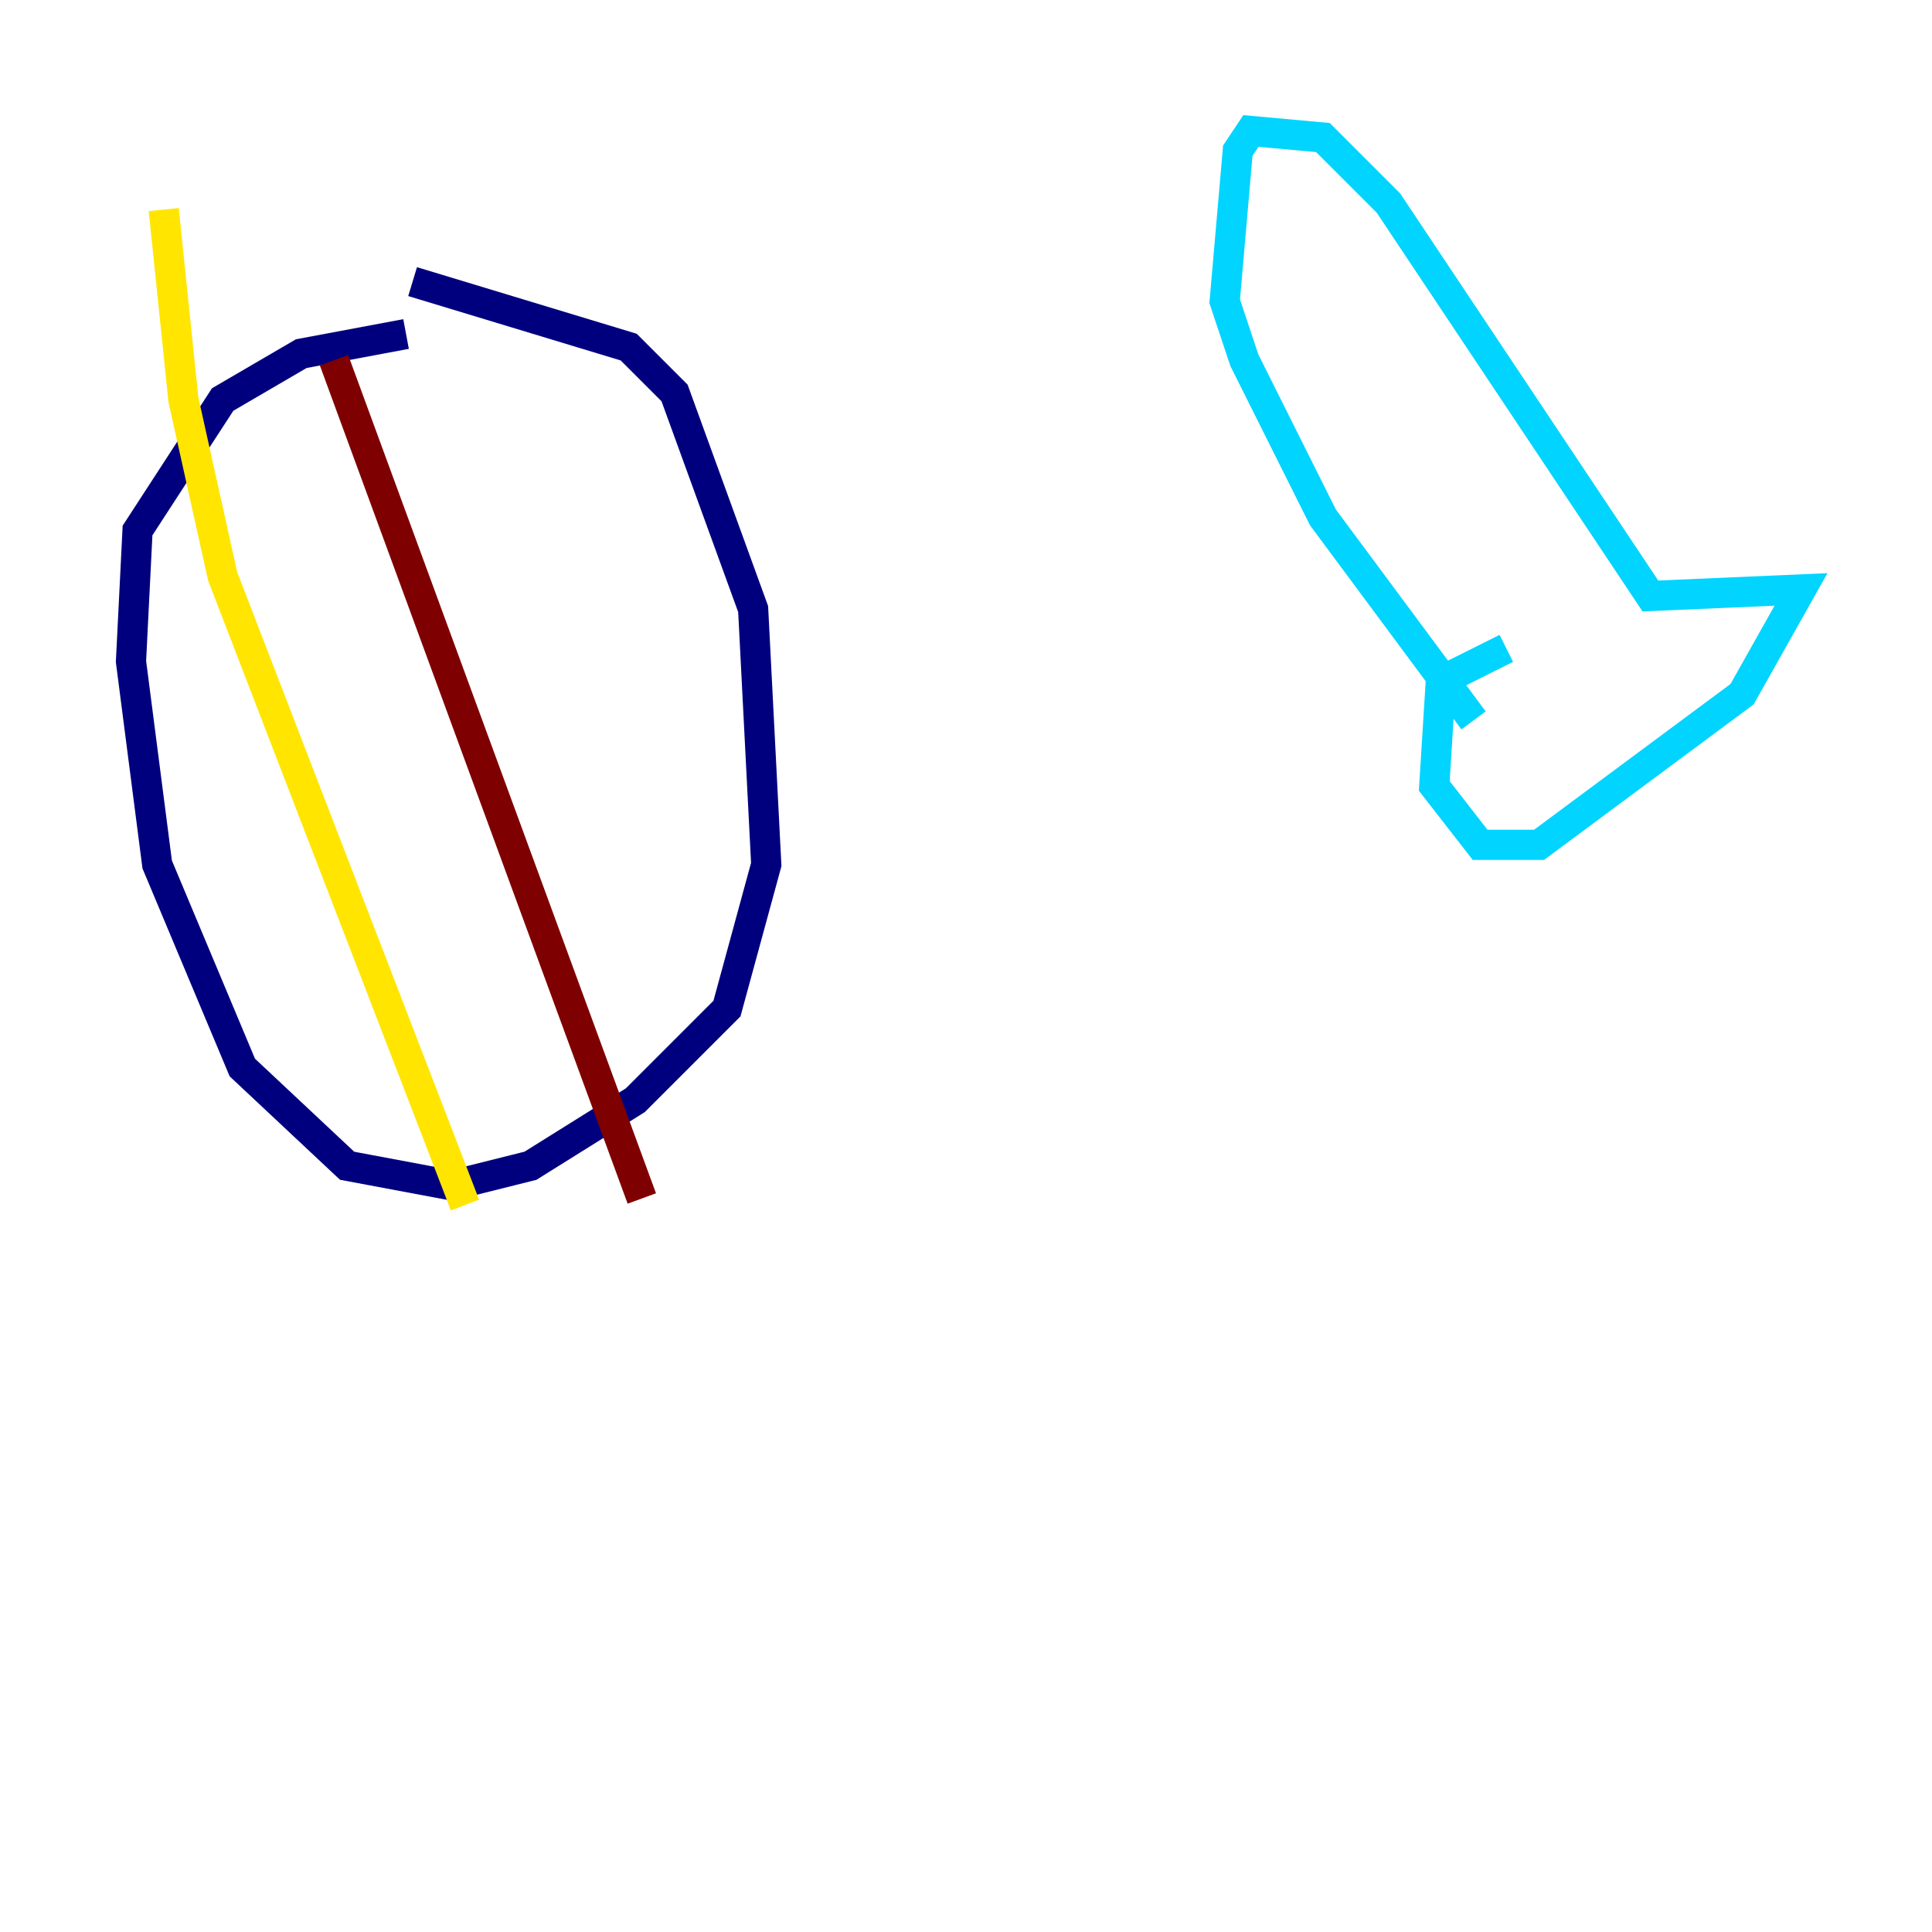 <?xml version="1.0" encoding="utf-8" ?>
<svg baseProfile="tiny" height="128" version="1.2" viewBox="0,0,128,128" width="128" xmlns="http://www.w3.org/2000/svg" xmlns:ev="http://www.w3.org/2001/xml-events" xmlns:xlink="http://www.w3.org/1999/xlink"><defs /><polyline fill="none" points="26.902,22.129 19.959,23.43 14.752,26.468 9.112,35.146 8.678,43.824 10.414,57.275 16.054,70.725 22.997,77.234 29.939,78.536 35.146,77.234 42.088,72.895 48.163,66.82 50.766,57.275 49.898,40.352 44.691,26.034 41.654,22.997 27.336,18.658" stroke="#00007f" stroke-width="2" /><polyline fill="none" points="99.797,42.956 95.458,45.125 95.024,52.068 98.061,55.973 101.966,55.973 115.417,45.993 119.322,39.051 109.342,39.485 91.986,13.451 87.647,9.112 82.875,8.678 82.007,9.98 81.139,19.959 82.441,23.864 87.647,34.278 97.627,47.729" stroke="#00d4ff" stroke-width="2" /><polyline fill="none" points="10.848,13.885 12.149,26.468 14.752,38.183 30.807,79.837" stroke="#ffe500" stroke-width="2" /><polyline fill="none" points="22.129,23.864 42.522,79.403" stroke="#7f0000" stroke-width="2" /></svg>